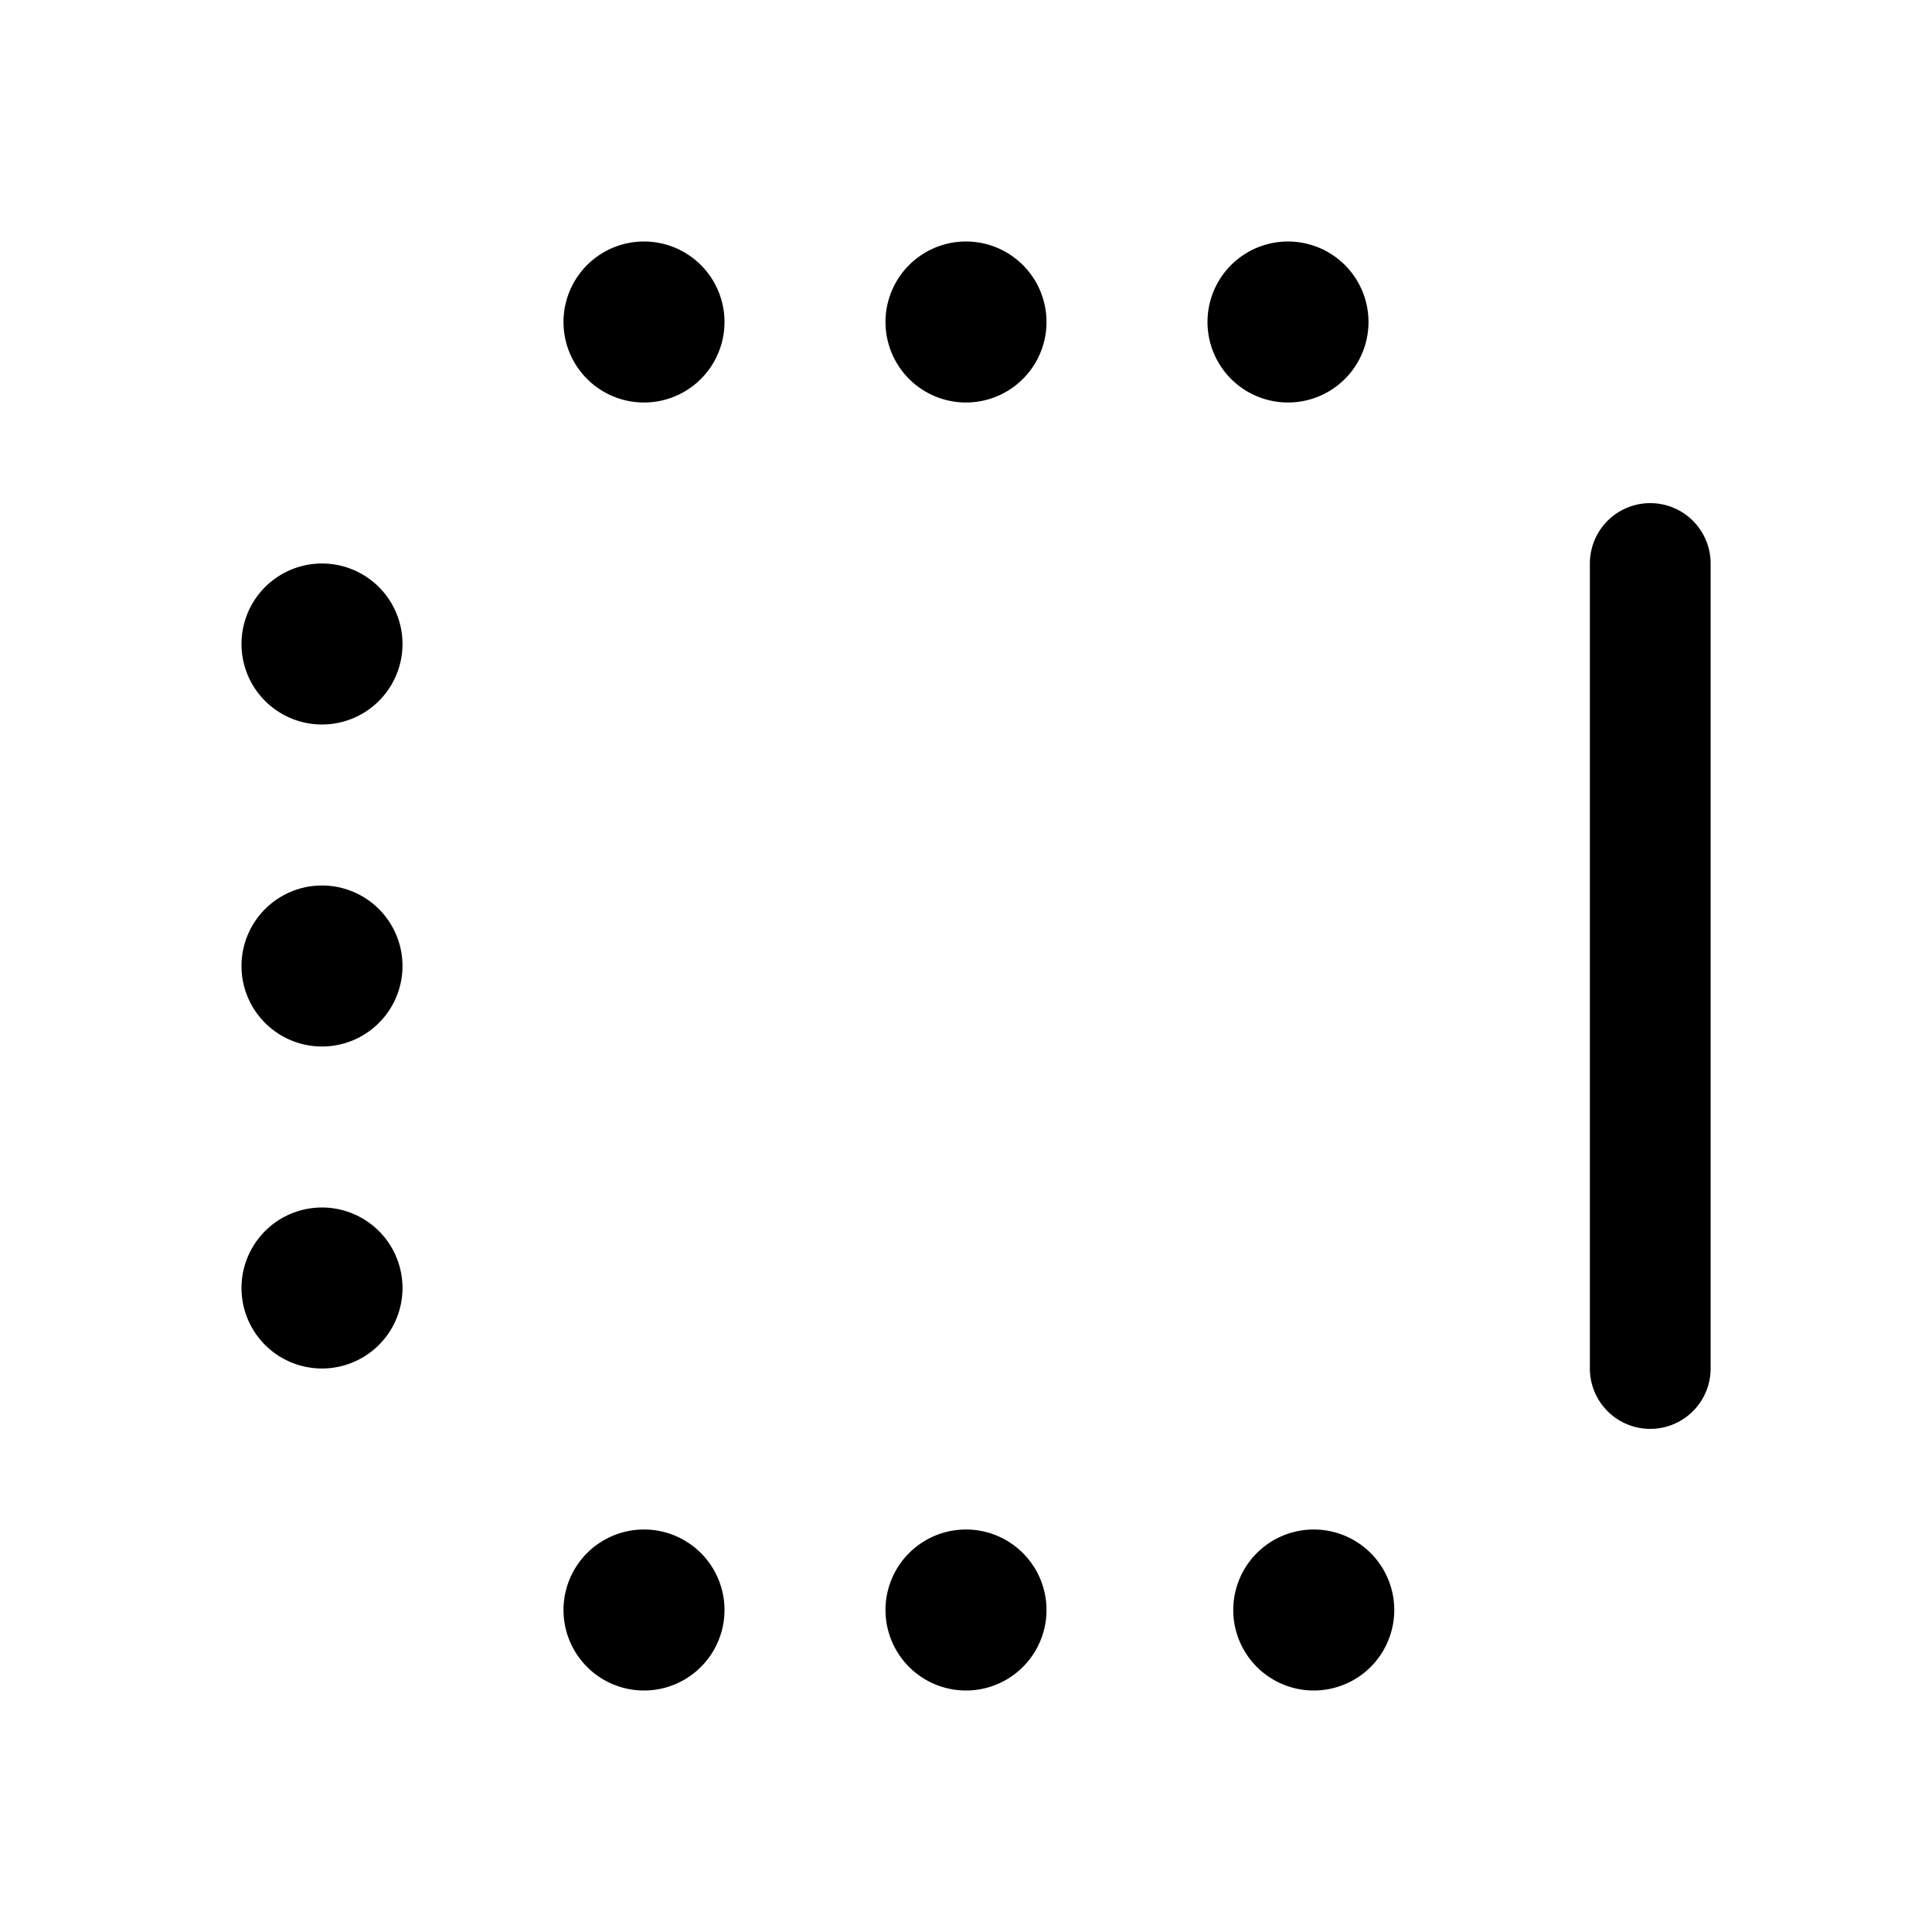 <svg xmlns="http://www.w3.org/2000/svg" width="24" height="24" viewBox="0 0 24 24"><path fill="currentColor" fill-rule="evenodd" d="M8 5a1 1 0 100-2 1 1 0 000 2m4 0a1 1 0 100-2 1 1 0 000 2m9.25 2a.75.75 0 00-1.5 0v10a.75.75 0 001.5 0zM13 20a1 1 0 11-2 0 1 1 0 012 0m3-15a1 1 0 100-2 1 1 0 000 2m1.32 15a1 1 0 11-2 0 1 1 0 012 0M9 20a1 1 0 11-2 0 1 1 0 012 0M4 9a1 1 0 100-2 1 1 0 000 2m1 3a1 1 0 11-2 0 1 1 0 012 0m-1 5a1 1 0 100-2 1 1 0 000 2" clip-rule="evenodd"/></svg>